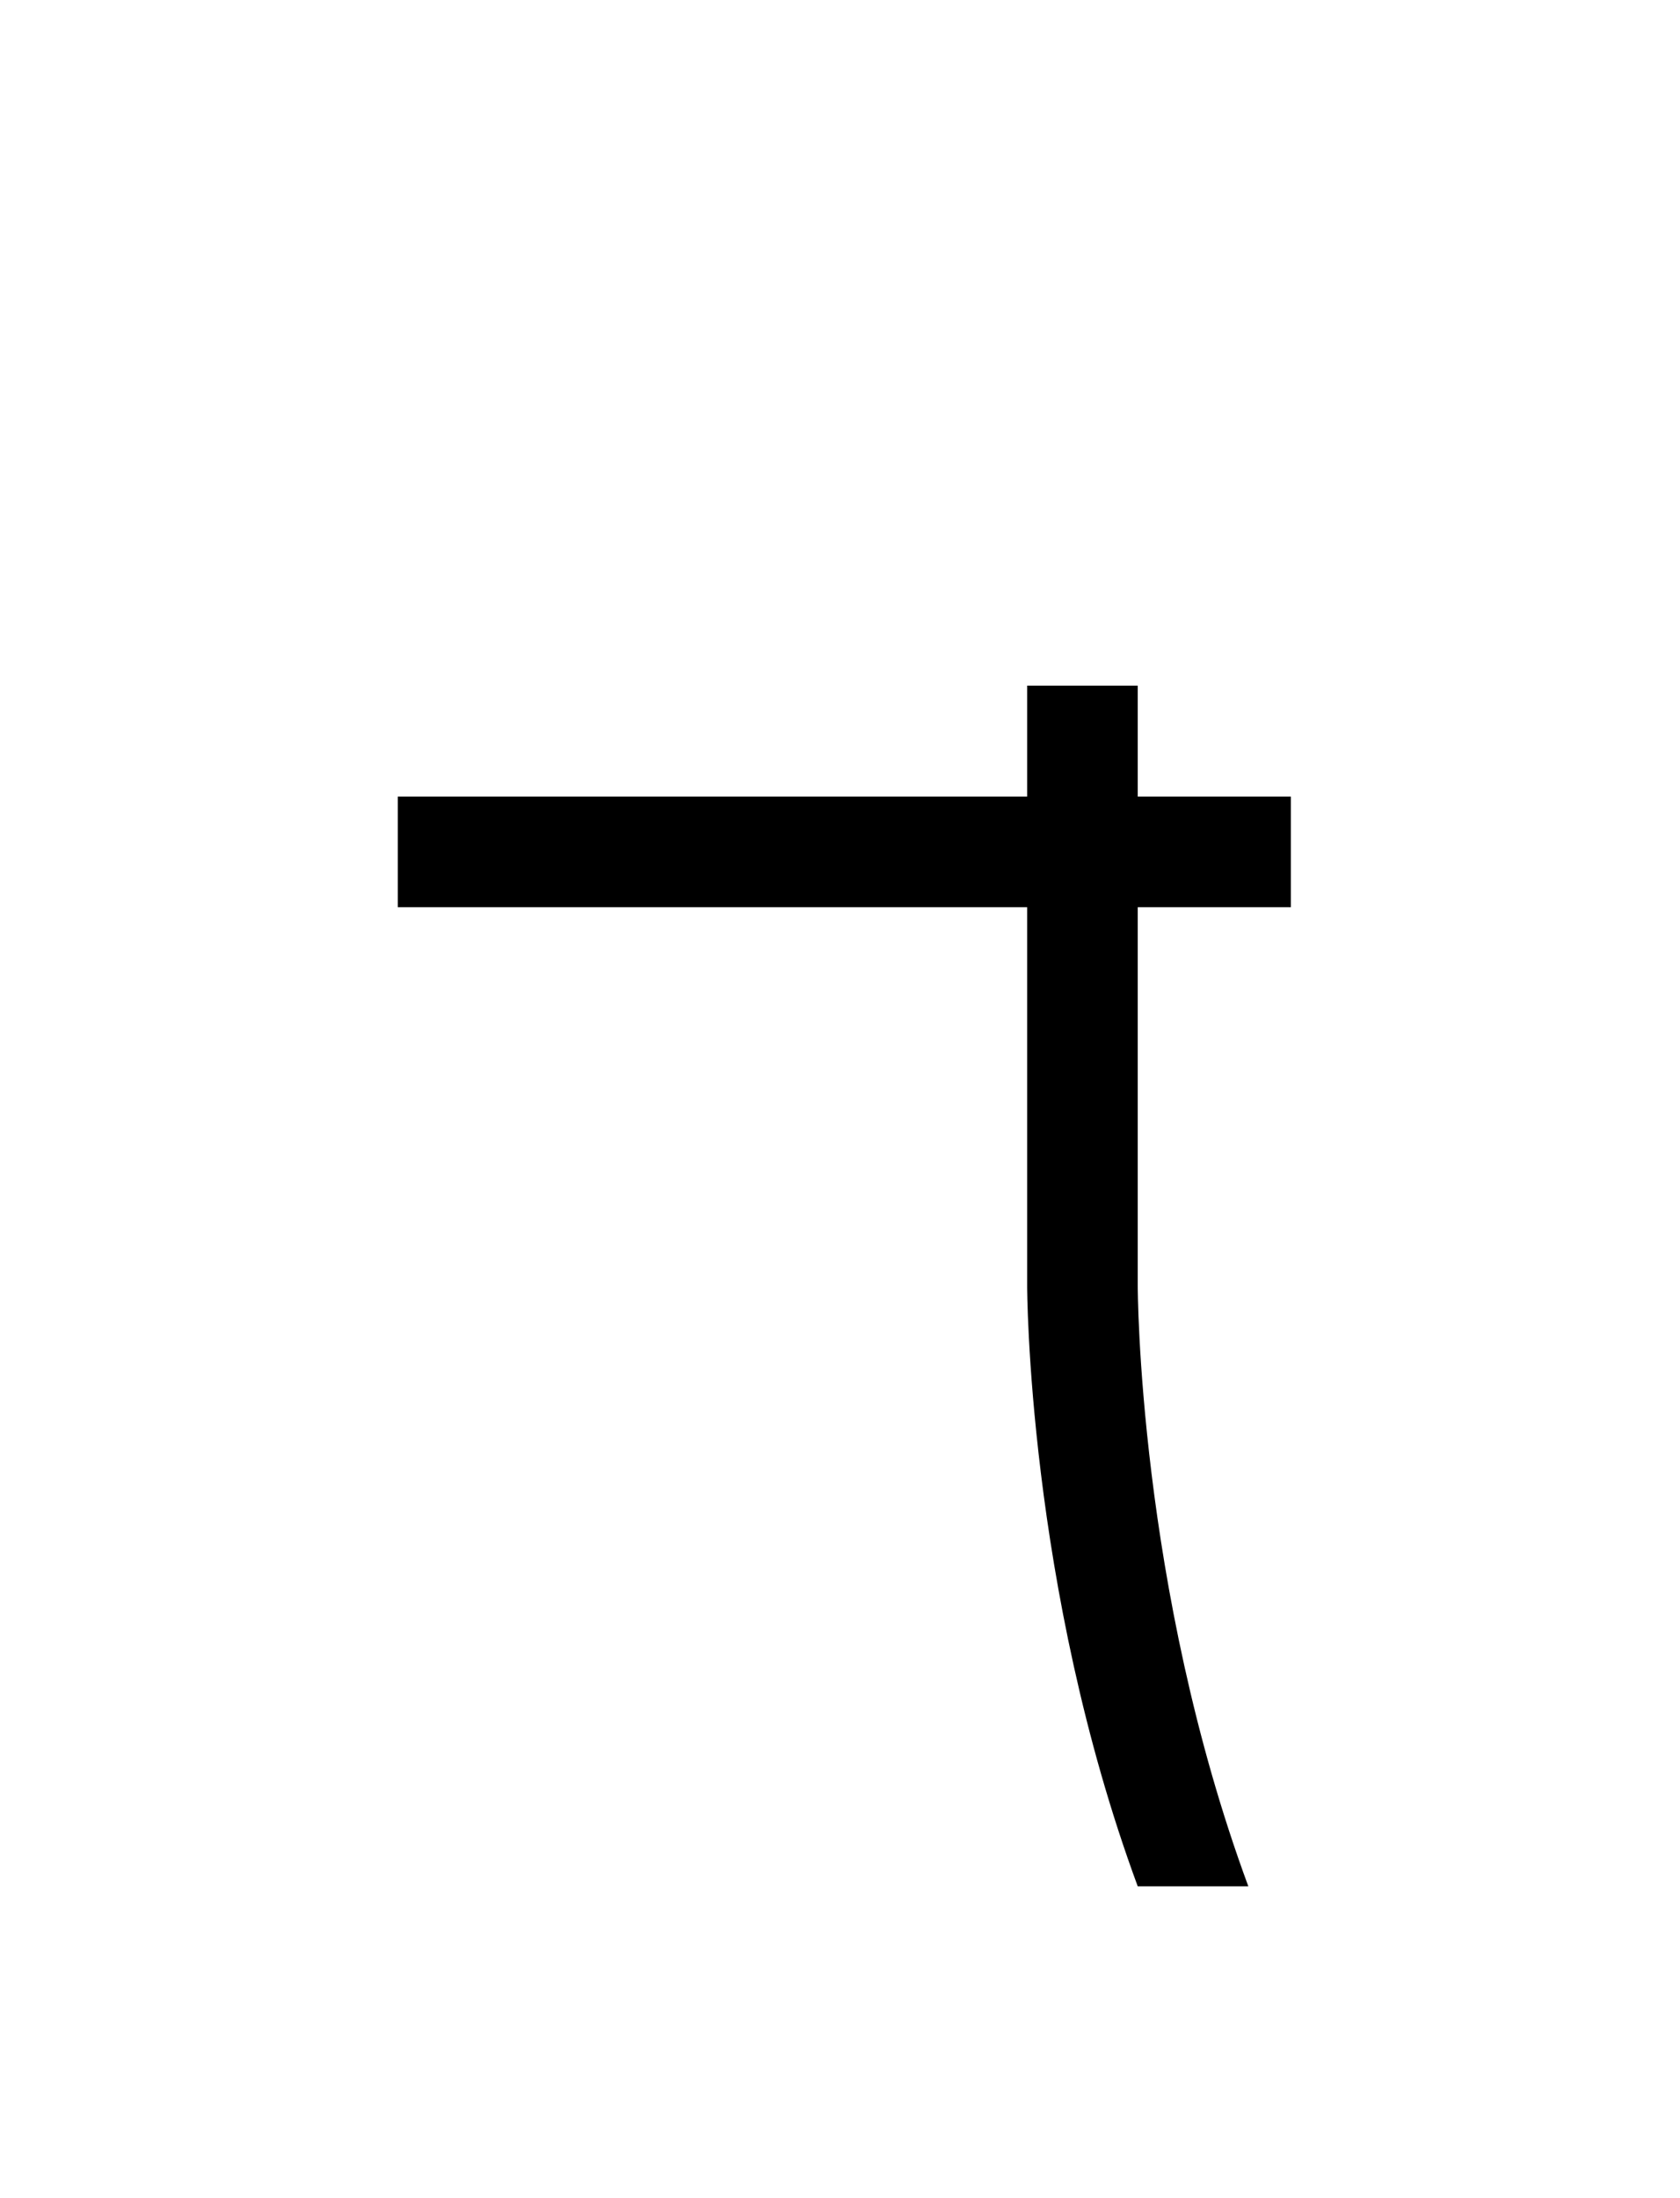 <?xml version="1.0" encoding="UTF-8"?>
<svg id="a" data-name="레이어 1" xmlns="http://www.w3.org/2000/svg" width="14.583" height="19.077" viewBox="0 0 14.583 19.077">
  <path d="M10.836,16.37h-.96c-.96-2.6-.96-5.21-.96-5.21v-5.21h.96v5.21s0,2.61.96,5.21Z" stroke-width="0"/>
  <rect x="6.849" y="3.517" width=".96" height="7.752" transform="translate(14.722 .064) rotate(90)" stroke-width="0"/>
</svg>